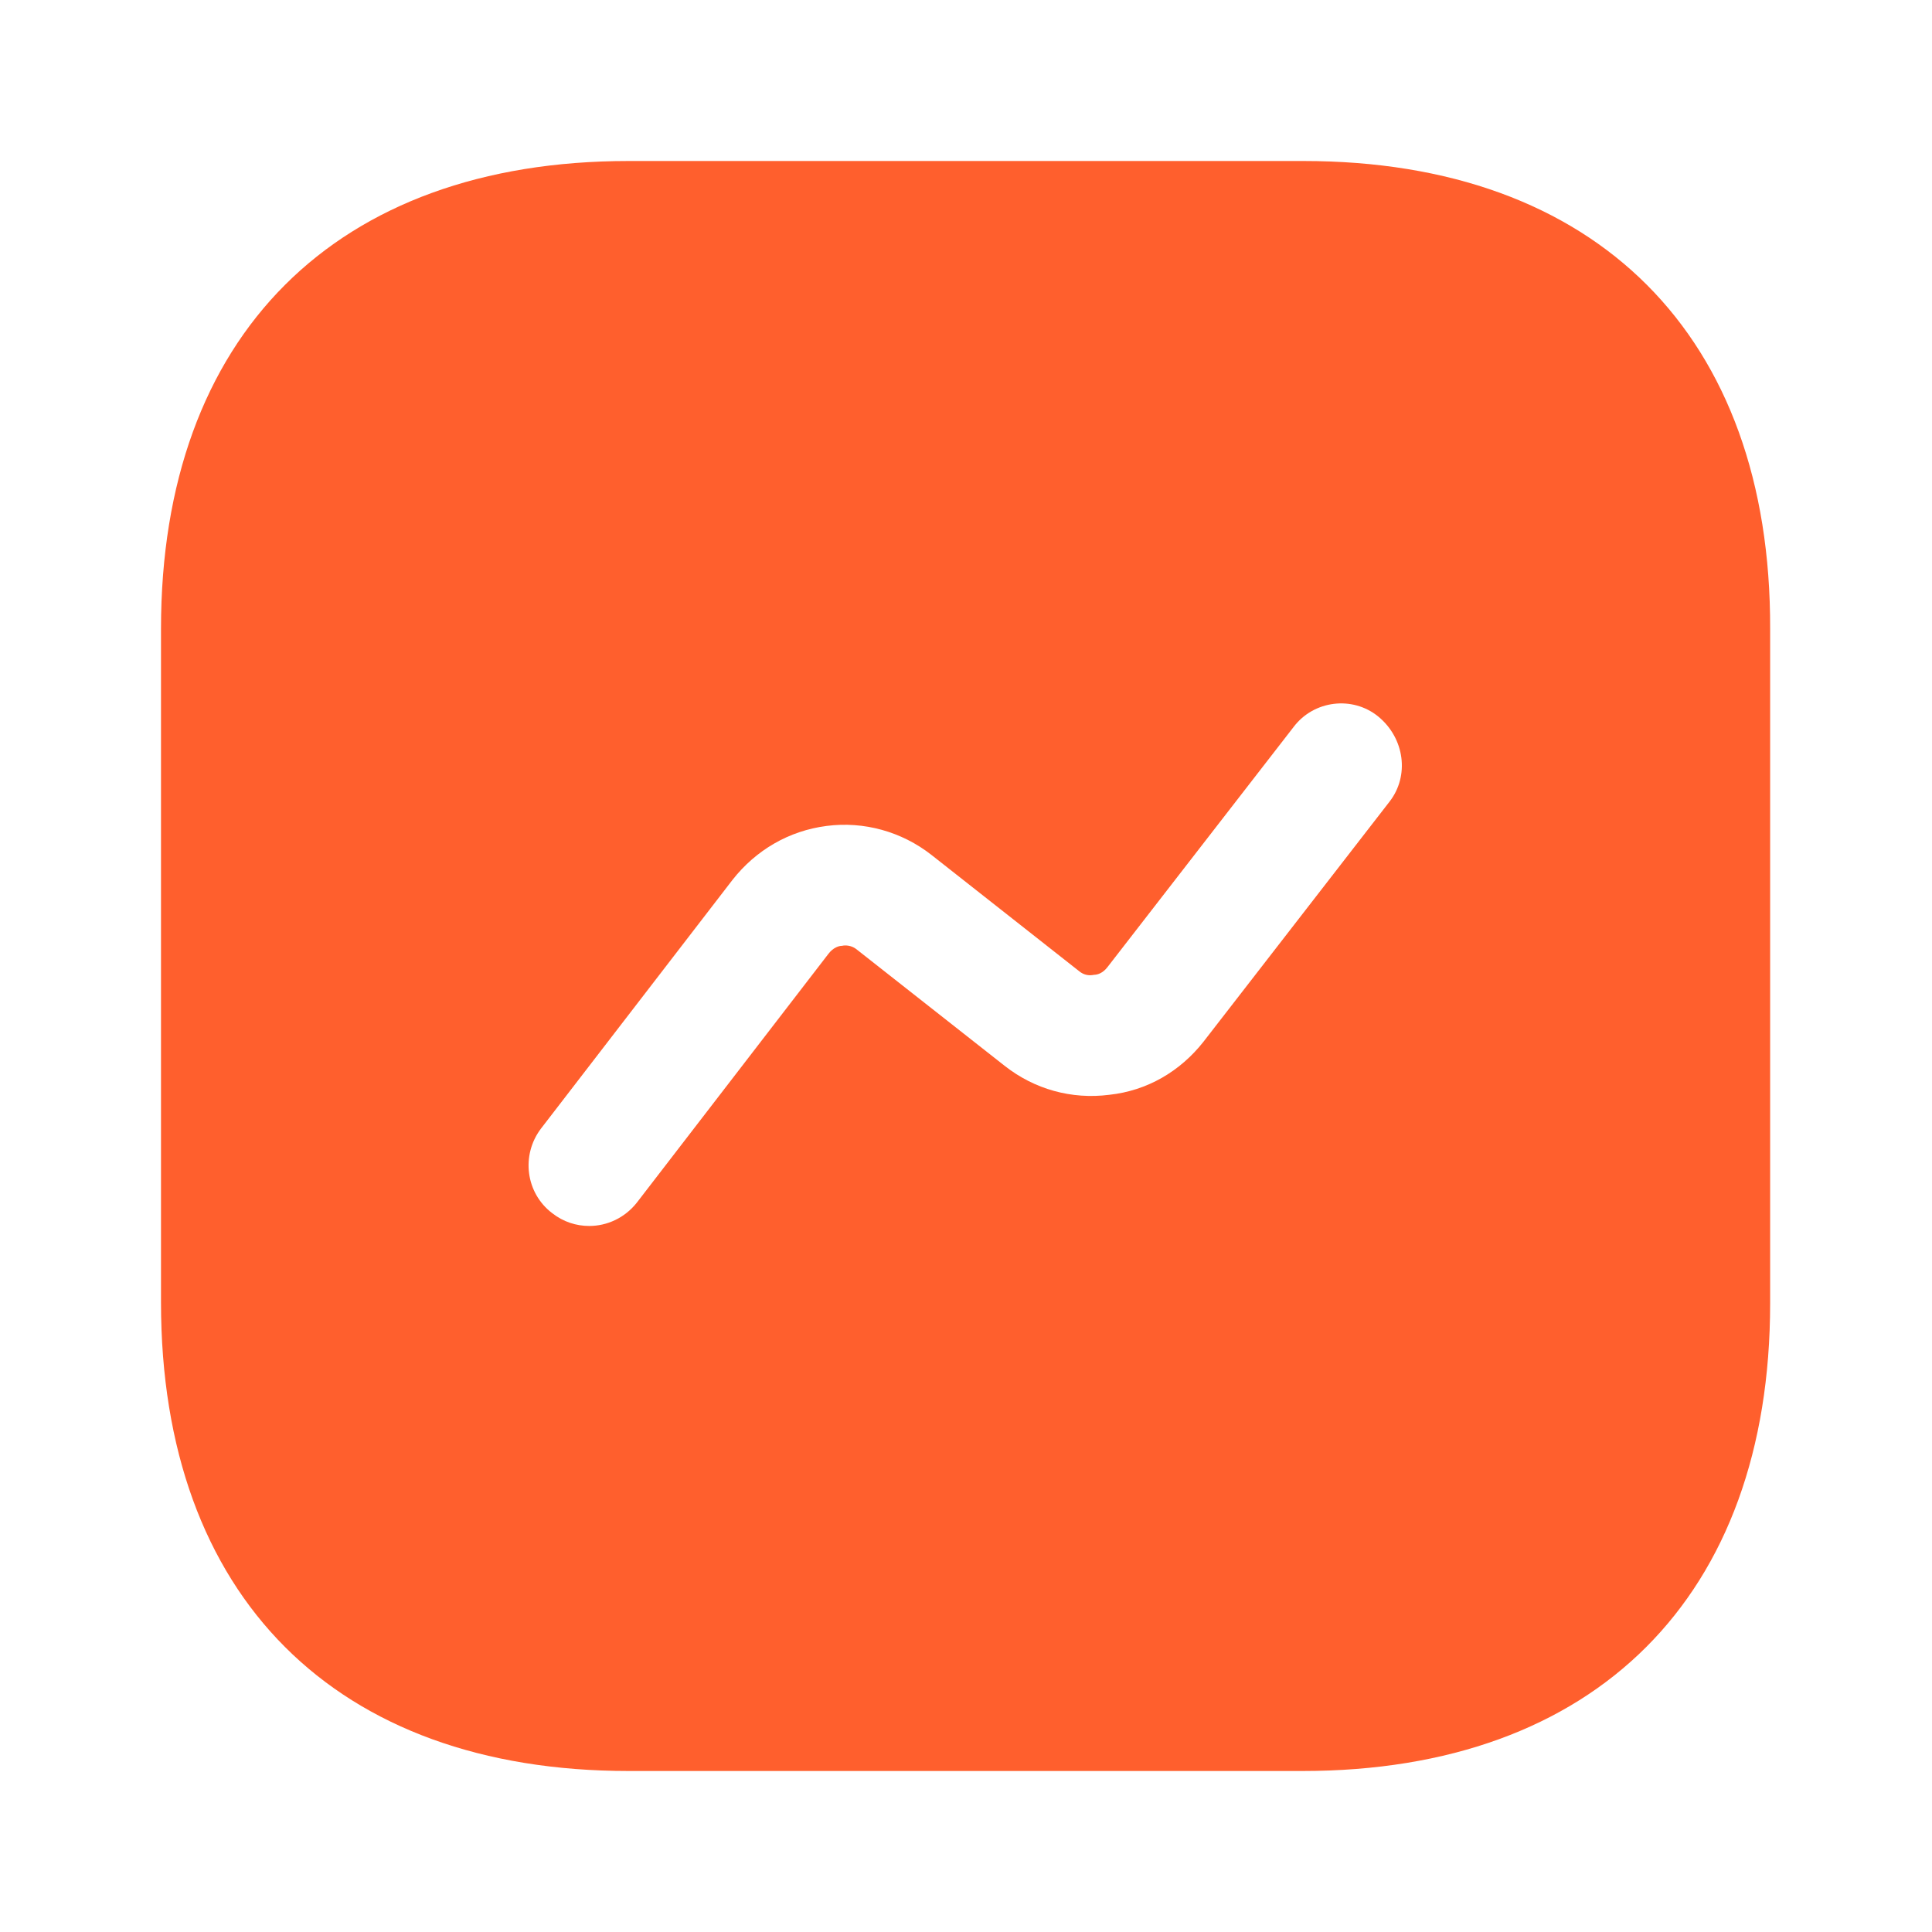 <svg width="18" height="18" viewBox="0 0 18 18" fill="none" xmlns="http://www.w3.org/2000/svg">
<path d="M12.143 1.5H5.857C3.127 1.5 1.5 3.127 1.5 5.857V12.135C1.5 14.873 3.127 16.5 5.857 16.5H12.135C14.865 16.5 16.492 14.873 16.492 12.143V5.857C16.5 3.127 14.873 1.5 12.143 1.5ZM12.945 7.47L11.213 9.705C10.995 9.982 10.688 10.162 10.335 10.2C9.982 10.245 9.637 10.148 9.36 9.93L7.987 8.85C7.935 8.805 7.875 8.805 7.845 8.812C7.815 8.812 7.763 8.828 7.718 8.887L5.933 11.205C5.82 11.348 5.655 11.422 5.49 11.422C5.37 11.422 5.25 11.385 5.145 11.303C4.897 11.115 4.853 10.762 5.04 10.515L6.825 8.197C7.043 7.92 7.35 7.74 7.702 7.695C8.047 7.65 8.4 7.747 8.678 7.965L10.05 9.045C10.102 9.09 10.155 9.09 10.193 9.082C10.223 9.082 10.275 9.068 10.32 9.008L12.053 6.772C12.24 6.525 12.6 6.48 12.84 6.675C13.088 6.878 13.133 7.23 12.945 7.47Z" fill="#FF5F2D"/>
</svg>
